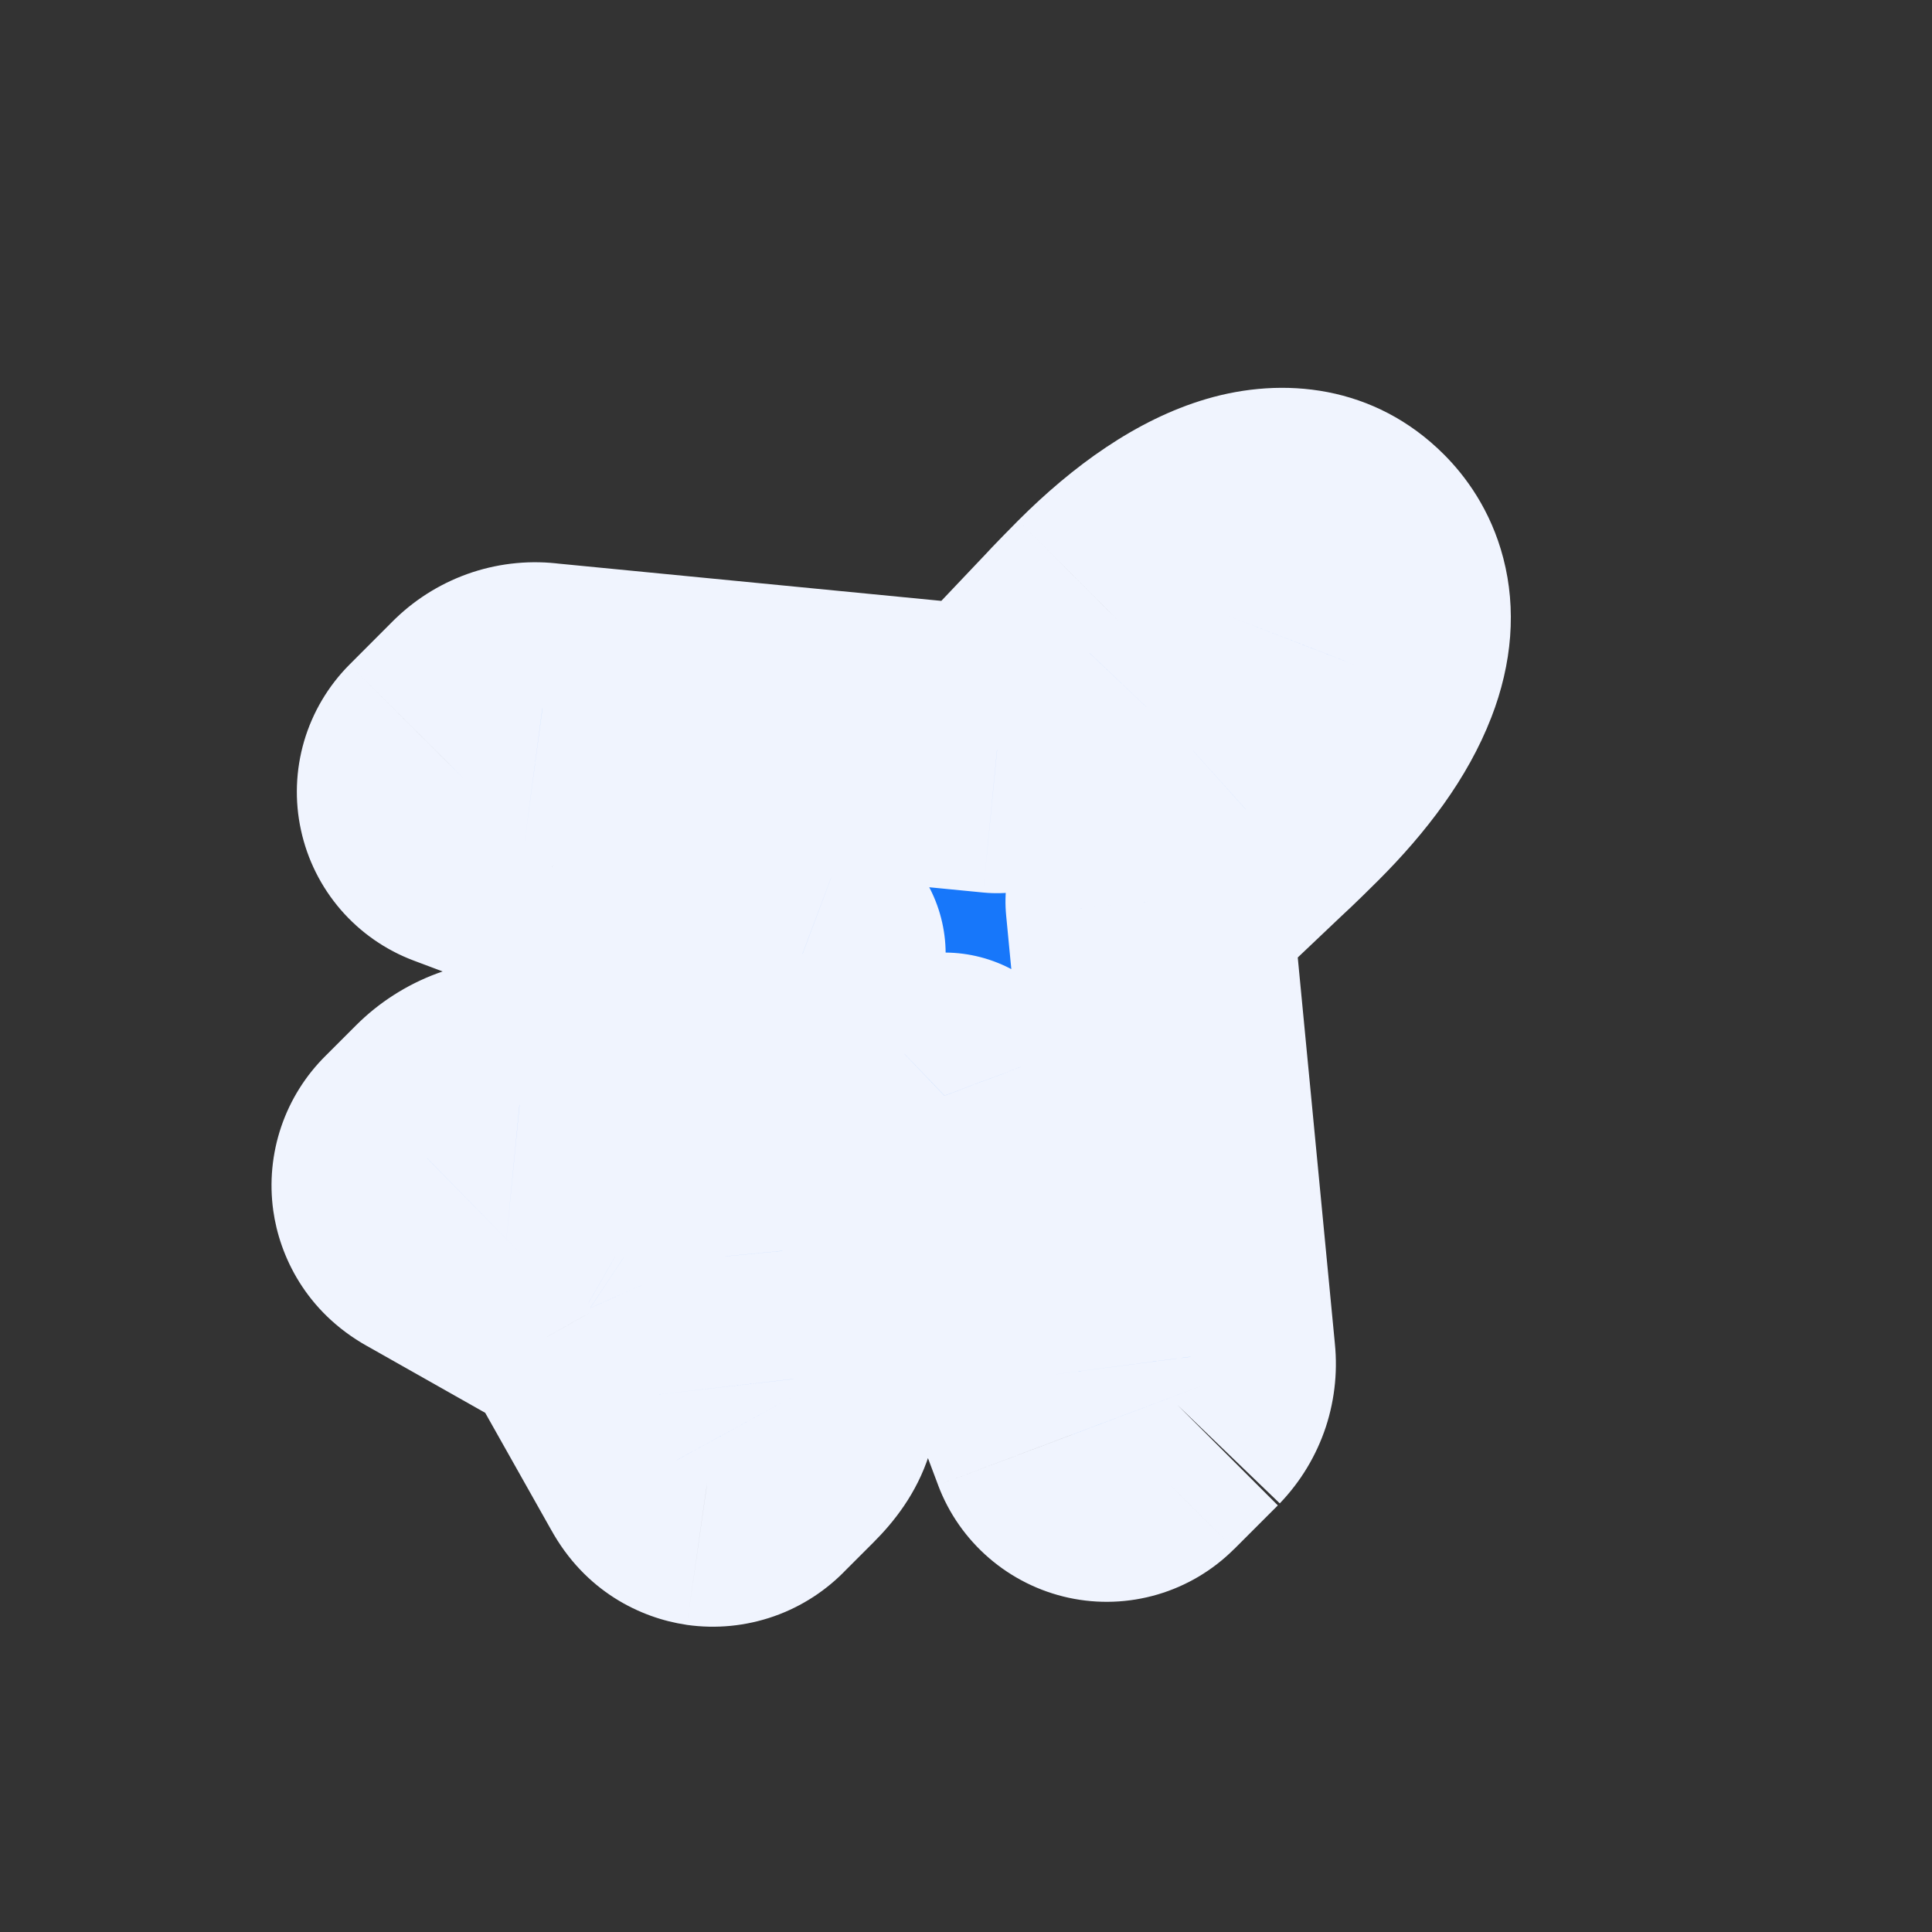 <svg width="27" height="27" viewBox="0 0 27 27" fill="none" xmlns="http://www.w3.org/2000/svg">
<rect x="0" y="0" width="27" height="27" fill="#333333" stroke="none"/>
<mask id="path-1-outside-1" maskUnits="userSpaceOnUse" x="-0.536" y="-0.142" width="27.577" height="27.577" fill="black">
    <rect fill="white" x="-0.536" y="-0.142" width="27.577" height="27.577"/>
    <path d="M16.443 19.624L15.833 20.234C15.772 20.295 15.696 20.34 15.613 20.364C15.53 20.389 15.442 20.392 15.357 20.374C15.273 20.355 15.194 20.316 15.128 20.26C15.062 20.203 15.012 20.131 14.982 20.05L13.199 15.312L10.931 17.481L11.103 19.27C11.142 19.619 11.106 19.828 10.792 20.142L10.381 20.553C10.318 20.62 10.24 20.671 10.153 20.701C10.066 20.732 9.973 20.741 9.882 20.728C9.754 20.709 9.576 20.638 9.45 20.408L8.277 18.326C8.269 18.311 8.261 18.294 8.253 18.278C8.252 18.277 8.251 18.275 8.25 18.274C8.233 18.267 8.217 18.259 8.201 18.25L6.109 17.067C5.886 16.942 5.817 16.767 5.8 16.641C5.788 16.556 5.796 16.47 5.824 16.389C5.851 16.308 5.897 16.235 5.958 16.175L6.392 15.742C6.626 15.508 6.959 15.385 7.262 15.421L9.018 15.592L11.216 13.329L6.485 11.552C6.403 11.521 6.331 11.471 6.275 11.405C6.218 11.34 6.179 11.261 6.16 11.176C6.142 11.092 6.145 11.004 6.169 10.92C6.194 10.837 6.239 10.761 6.3 10.7L6.917 10.084C7.004 9.999 7.11 9.936 7.226 9.898C7.341 9.86 7.464 9.849 7.585 9.865L13.934 10.482L15.223 9.123C15.315 9.021 15.581 8.751 15.643 8.689C16.91 7.423 18.078 7.078 18.767 7.767C18.984 7.984 19.299 8.472 18.975 9.307C18.784 9.801 18.404 10.334 17.846 10.892C17.785 10.954 17.515 11.22 17.411 11.313L16.052 12.601L16.663 18.957C16.678 19.078 16.667 19.2 16.629 19.316C16.591 19.431 16.528 19.536 16.443 19.624Z"/>
</mask>
<path d="M16.443 19.624L15.833 20.234C15.772 20.295 15.696 20.34 15.613 20.364C15.53 20.389 15.442 20.392 15.357 20.374C15.273 20.355 15.194 20.316 15.128 20.26C15.062 20.203 15.012 20.131 14.982 20.05L13.199 15.312L10.931 17.481L11.103 19.27C11.142 19.619 11.106 19.828 10.792 20.142L10.381 20.553C10.318 20.62 10.24 20.671 10.153 20.701C10.066 20.732 9.973 20.741 9.882 20.728C9.754 20.709 9.576 20.638 9.45 20.408L8.277 18.326C8.269 18.311 8.261 18.294 8.253 18.278C8.252 18.277 8.251 18.275 8.25 18.274C8.233 18.267 8.217 18.259 8.201 18.25L6.109 17.067C5.886 16.942 5.817 16.767 5.8 16.641C5.788 16.556 5.796 16.47 5.824 16.389C5.851 16.308 5.897 16.235 5.958 16.175L6.392 15.742C6.626 15.508 6.959 15.385 7.262 15.421L9.018 15.592L11.216 13.329L6.485 11.552C6.403 11.521 6.331 11.471 6.275 11.405C6.218 11.34 6.179 11.261 6.16 11.176C6.142 11.092 6.145 11.004 6.169 10.92C6.194 10.837 6.239 10.761 6.3 10.7L6.917 10.084C7.004 9.999 7.11 9.936 7.226 9.898C7.341 9.86 7.464 9.849 7.585 9.865L13.934 10.482L15.223 9.123C15.315 9.021 15.581 8.751 15.643 8.689C16.91 7.423 18.078 7.078 18.767 7.767C18.984 7.984 19.299 8.472 18.975 9.307C18.784 9.801 18.404 10.334 17.846 10.892C17.785 10.954 17.515 11.22 17.411 11.313L16.052 12.601L16.663 18.957C16.678 19.078 16.667 19.2 16.629 19.316C16.591 19.431 16.528 19.536 16.443 19.624Z" fill="#1777FA"/>
<path d="M15.833 20.234L17.247 21.648L17.248 21.648L15.833 20.234ZM14.982 20.05L13.11 20.754L13.11 20.755L14.982 20.05ZM13.199 15.312L15.071 14.608C14.834 13.979 14.298 13.511 13.643 13.362C12.988 13.213 12.302 13.403 11.816 13.867L13.199 15.312ZM10.931 17.481L9.549 16.036C9.106 16.459 8.882 17.062 8.94 17.672L10.931 17.481ZM11.103 19.27L9.112 19.461C9.113 19.473 9.114 19.485 9.115 19.497L11.103 19.27ZM10.381 20.553L8.967 19.139C8.952 19.154 8.937 19.169 8.922 19.185L10.381 20.553ZM9.882 20.728L9.589 22.706L9.599 22.708L9.882 20.728ZM9.45 20.408L11.206 19.45C11.201 19.442 11.197 19.434 11.193 19.426L9.45 20.408ZM8.277 18.326L6.531 19.302L6.535 19.308L8.277 18.326ZM8.253 18.278L10.081 17.466C10.035 17.363 9.981 17.264 9.919 17.171L8.253 18.278ZM8.25 18.274L9.357 16.609C9.257 16.543 9.152 16.485 9.042 16.438L8.25 18.274ZM8.201 18.25L9.195 16.515L9.186 16.509L8.201 18.25ZM6.109 17.067L7.093 15.326L7.086 15.322L6.109 17.067ZM5.8 16.641L7.78 16.363L7.78 16.363L5.8 16.641ZM5.958 16.175L7.359 17.603C7.363 17.599 7.368 17.594 7.372 17.59L5.958 16.175ZM7.262 15.421L7.027 17.407C7.041 17.409 7.054 17.41 7.068 17.412L7.262 15.421ZM9.018 15.592L8.824 17.583C9.43 17.642 10.029 17.422 10.453 16.986L9.018 15.592ZM11.216 13.329L12.651 14.722C13.12 14.238 13.315 13.55 13.167 12.892C13.02 12.234 12.55 11.694 11.919 11.457L11.216 13.329ZM6.485 11.552L5.781 13.424L5.781 13.424L6.485 11.552ZM6.3 10.7L4.886 9.286L4.884 9.288L6.3 10.7ZM6.917 10.084L5.531 8.641C5.521 8.65 5.512 8.66 5.502 8.669L6.917 10.084ZM7.585 9.865L7.321 11.847C7.344 11.85 7.368 11.853 7.391 11.855L7.585 9.865ZM13.934 10.482L13.74 12.473C14.354 12.533 14.96 12.306 15.385 11.859L13.934 10.482ZM15.223 9.123L16.674 10.5C16.687 10.486 16.699 10.473 16.712 10.459L15.223 9.123ZM15.643 8.689L14.23 7.274L14.229 7.275L15.643 8.689ZM18.975 9.307L17.11 8.585L17.11 8.586L18.975 9.307ZM17.411 11.313L16.075 9.825C16.061 9.837 16.048 9.849 16.035 9.861L17.411 11.313ZM16.052 12.601L14.676 11.15C14.229 11.573 14.002 12.179 14.061 12.792L16.052 12.601ZM16.663 18.957L14.672 19.149C14.674 19.171 14.677 19.194 14.68 19.216L16.663 18.957ZM15.029 18.209L14.419 18.82L17.248 21.648L17.858 21.038L15.029 18.209ZM14.42 18.819C14.595 18.644 14.811 18.516 15.049 18.446L16.178 22.283C16.582 22.164 16.949 21.946 17.247 21.648L14.42 18.819ZM15.049 18.446C15.286 18.376 15.538 18.367 15.78 18.419L14.935 22.329C15.347 22.418 15.774 22.402 16.178 22.283L15.049 18.446ZM15.78 18.419C16.022 18.471 16.247 18.583 16.434 18.745L13.822 21.774C14.141 22.049 14.524 22.24 14.935 22.329L15.78 18.419ZM16.434 18.745C16.622 18.907 16.766 19.113 16.853 19.345L13.11 20.755C13.258 21.149 13.503 21.499 13.822 21.774L16.434 18.745ZM16.853 19.345L15.071 14.608L11.327 16.017L13.11 20.754L16.853 19.345ZM11.816 13.867L9.549 16.036L12.314 18.927L14.581 16.758L11.816 13.867ZM8.94 17.672L9.112 19.461L13.094 19.08L12.922 17.291L8.94 17.672ZM9.115 19.497C9.125 19.578 9.088 19.378 9.176 19.107C9.266 18.827 9.412 18.694 9.377 18.728L12.206 21.556C12.485 21.277 12.807 20.881 12.984 20.331C13.158 19.79 13.12 19.311 13.09 19.044L9.115 19.497ZM9.377 18.728L8.967 19.139L11.795 21.967L12.206 21.556L9.377 18.728ZM8.922 19.185C9.079 19.017 9.274 18.89 9.49 18.814L10.816 22.588C11.206 22.451 11.557 22.222 11.84 21.921L8.922 19.185ZM9.49 18.814C9.707 18.738 9.939 18.715 10.166 18.748L9.599 22.708C10.008 22.766 10.425 22.725 10.816 22.588L9.49 18.814ZM10.176 18.75C10.335 18.773 10.539 18.831 10.745 18.963C10.959 19.101 11.112 19.278 11.206 19.45L7.695 21.366C8.175 22.245 8.96 22.613 9.589 22.706L10.176 18.75ZM11.193 19.426L10.02 17.344L6.535 19.308L7.708 21.39L11.193 19.426ZM10.023 17.351C10.048 17.395 10.067 17.434 10.081 17.466L6.426 19.09C6.454 19.155 6.489 19.226 6.531 19.302L10.023 17.351ZM9.919 17.171C9.771 16.948 9.58 16.757 9.357 16.609L7.143 19.94C6.923 19.794 6.734 19.605 6.588 19.385L9.919 17.171ZM9.042 16.438C9.094 16.461 9.146 16.486 9.195 16.515L7.207 19.986C7.288 20.032 7.372 20.074 7.458 20.111L9.042 16.438ZM9.186 16.509L7.093 15.326L5.125 18.808L7.217 19.991L9.186 16.509ZM7.086 15.322C7.259 15.419 7.436 15.576 7.572 15.793C7.702 15.999 7.758 16.204 7.78 16.363L3.819 16.919C3.906 17.54 4.263 18.326 5.133 18.813L7.086 15.322ZM7.78 16.363C7.812 16.588 7.79 16.817 7.717 17.033L3.93 15.746C3.802 16.123 3.764 16.525 3.819 16.919L7.78 16.363ZM7.717 17.033C7.644 17.248 7.521 17.444 7.359 17.603L4.557 14.748C4.273 15.027 4.058 15.369 3.93 15.746L7.717 17.033ZM7.372 17.59L7.806 17.156L4.977 14.328L4.544 14.761L7.372 17.59ZM7.806 17.156C7.714 17.248 7.608 17.314 7.492 17.357C7.378 17.399 7.22 17.43 7.027 17.407L7.498 13.435C6.531 13.32 5.604 13.701 4.977 14.328L7.806 17.156ZM7.068 17.412L8.824 17.583L9.213 13.602L7.457 13.431L7.068 17.412ZM10.453 16.986L12.651 14.722L9.781 11.936L7.583 14.199L10.453 16.986ZM11.919 11.457L7.188 9.68L5.781 13.424L10.512 15.201L11.919 11.457ZM7.188 9.68C7.42 9.767 7.626 9.911 7.788 10.098L4.761 12.713C5.036 13.031 5.387 13.276 5.781 13.424L7.188 9.68ZM7.788 10.098C7.95 10.285 8.062 10.51 8.115 10.752L4.206 11.6C4.295 12.012 4.486 12.394 4.761 12.713L7.788 10.098ZM8.115 10.752C8.167 10.994 8.158 11.246 8.089 11.483L4.25 10.358C4.132 10.762 4.116 11.189 4.206 11.6L8.115 10.752ZM8.089 11.483C8.019 11.721 7.891 11.937 7.716 12.113L4.884 9.288C4.587 9.586 4.369 9.954 4.25 10.358L8.089 11.483ZM7.714 12.114L8.331 11.498L5.502 8.669L4.886 9.286L7.714 12.114ZM8.302 11.526C8.173 11.65 8.018 11.743 7.848 11.798L6.603 7.997C6.202 8.129 5.835 8.349 5.531 8.641L8.302 11.526ZM7.848 11.798C7.678 11.854 7.498 11.871 7.321 11.847L7.848 7.882C7.43 7.826 7.004 7.866 6.603 7.997L7.848 11.798ZM7.391 11.855L13.74 12.473L14.127 8.492L7.778 7.874L7.391 11.855ZM15.385 11.859L16.674 10.5L13.772 7.747L12.483 9.106L15.385 11.859ZM16.712 10.459C16.71 10.461 16.714 10.457 16.725 10.445C16.735 10.434 16.749 10.419 16.765 10.402C16.797 10.368 16.836 10.328 16.877 10.287C16.958 10.203 17.034 10.127 17.058 10.103L14.229 7.275C14.176 7.328 13.869 7.638 13.734 7.788L16.712 10.459ZM17.057 10.104C17.3 9.861 17.511 9.69 17.681 9.576C17.855 9.46 17.958 9.422 17.988 9.413C18.016 9.405 17.933 9.435 17.778 9.404C17.606 9.37 17.453 9.282 17.353 9.181L20.181 6.353C19.206 5.377 17.927 5.26 16.855 5.577C15.873 5.867 14.984 6.52 14.23 7.274L17.057 10.104ZM17.353 9.181C17.276 9.105 17.182 8.98 17.137 8.805C17.115 8.719 17.111 8.645 17.115 8.594C17.119 8.545 17.128 8.54 17.11 8.585L20.84 10.03C21.136 9.268 21.192 8.508 21.01 7.805C20.834 7.123 20.474 6.646 20.181 6.353L17.353 9.181ZM17.11 8.586C17.056 8.724 16.882 9.028 16.432 9.478L19.26 12.306C19.927 11.64 20.512 10.878 20.84 10.029L17.11 8.586ZM16.432 9.478C16.409 9.501 16.332 9.577 16.248 9.658C16.207 9.699 16.167 9.737 16.133 9.77C16.116 9.787 16.101 9.8 16.09 9.811C16.078 9.822 16.074 9.826 16.075 9.825L18.748 12.801C18.898 12.665 19.207 12.36 19.26 12.306L16.432 9.478ZM16.035 9.861L14.676 11.15L17.428 14.053L18.787 12.764L16.035 9.861ZM14.061 12.792L14.672 19.149L18.654 18.766L18.043 12.41L14.061 12.792ZM14.68 19.216C14.656 19.039 14.674 18.859 14.729 18.69L18.529 19.941C18.66 19.541 18.7 19.116 18.646 18.699L14.68 19.216ZM14.729 18.69C14.785 18.521 14.878 18.366 15.002 18.238L17.885 21.01C18.177 20.706 18.397 20.341 18.529 19.941L14.729 18.69Z" fill="#F0F4FE" mask="url(#path-1-outside-1)"/>
</svg>